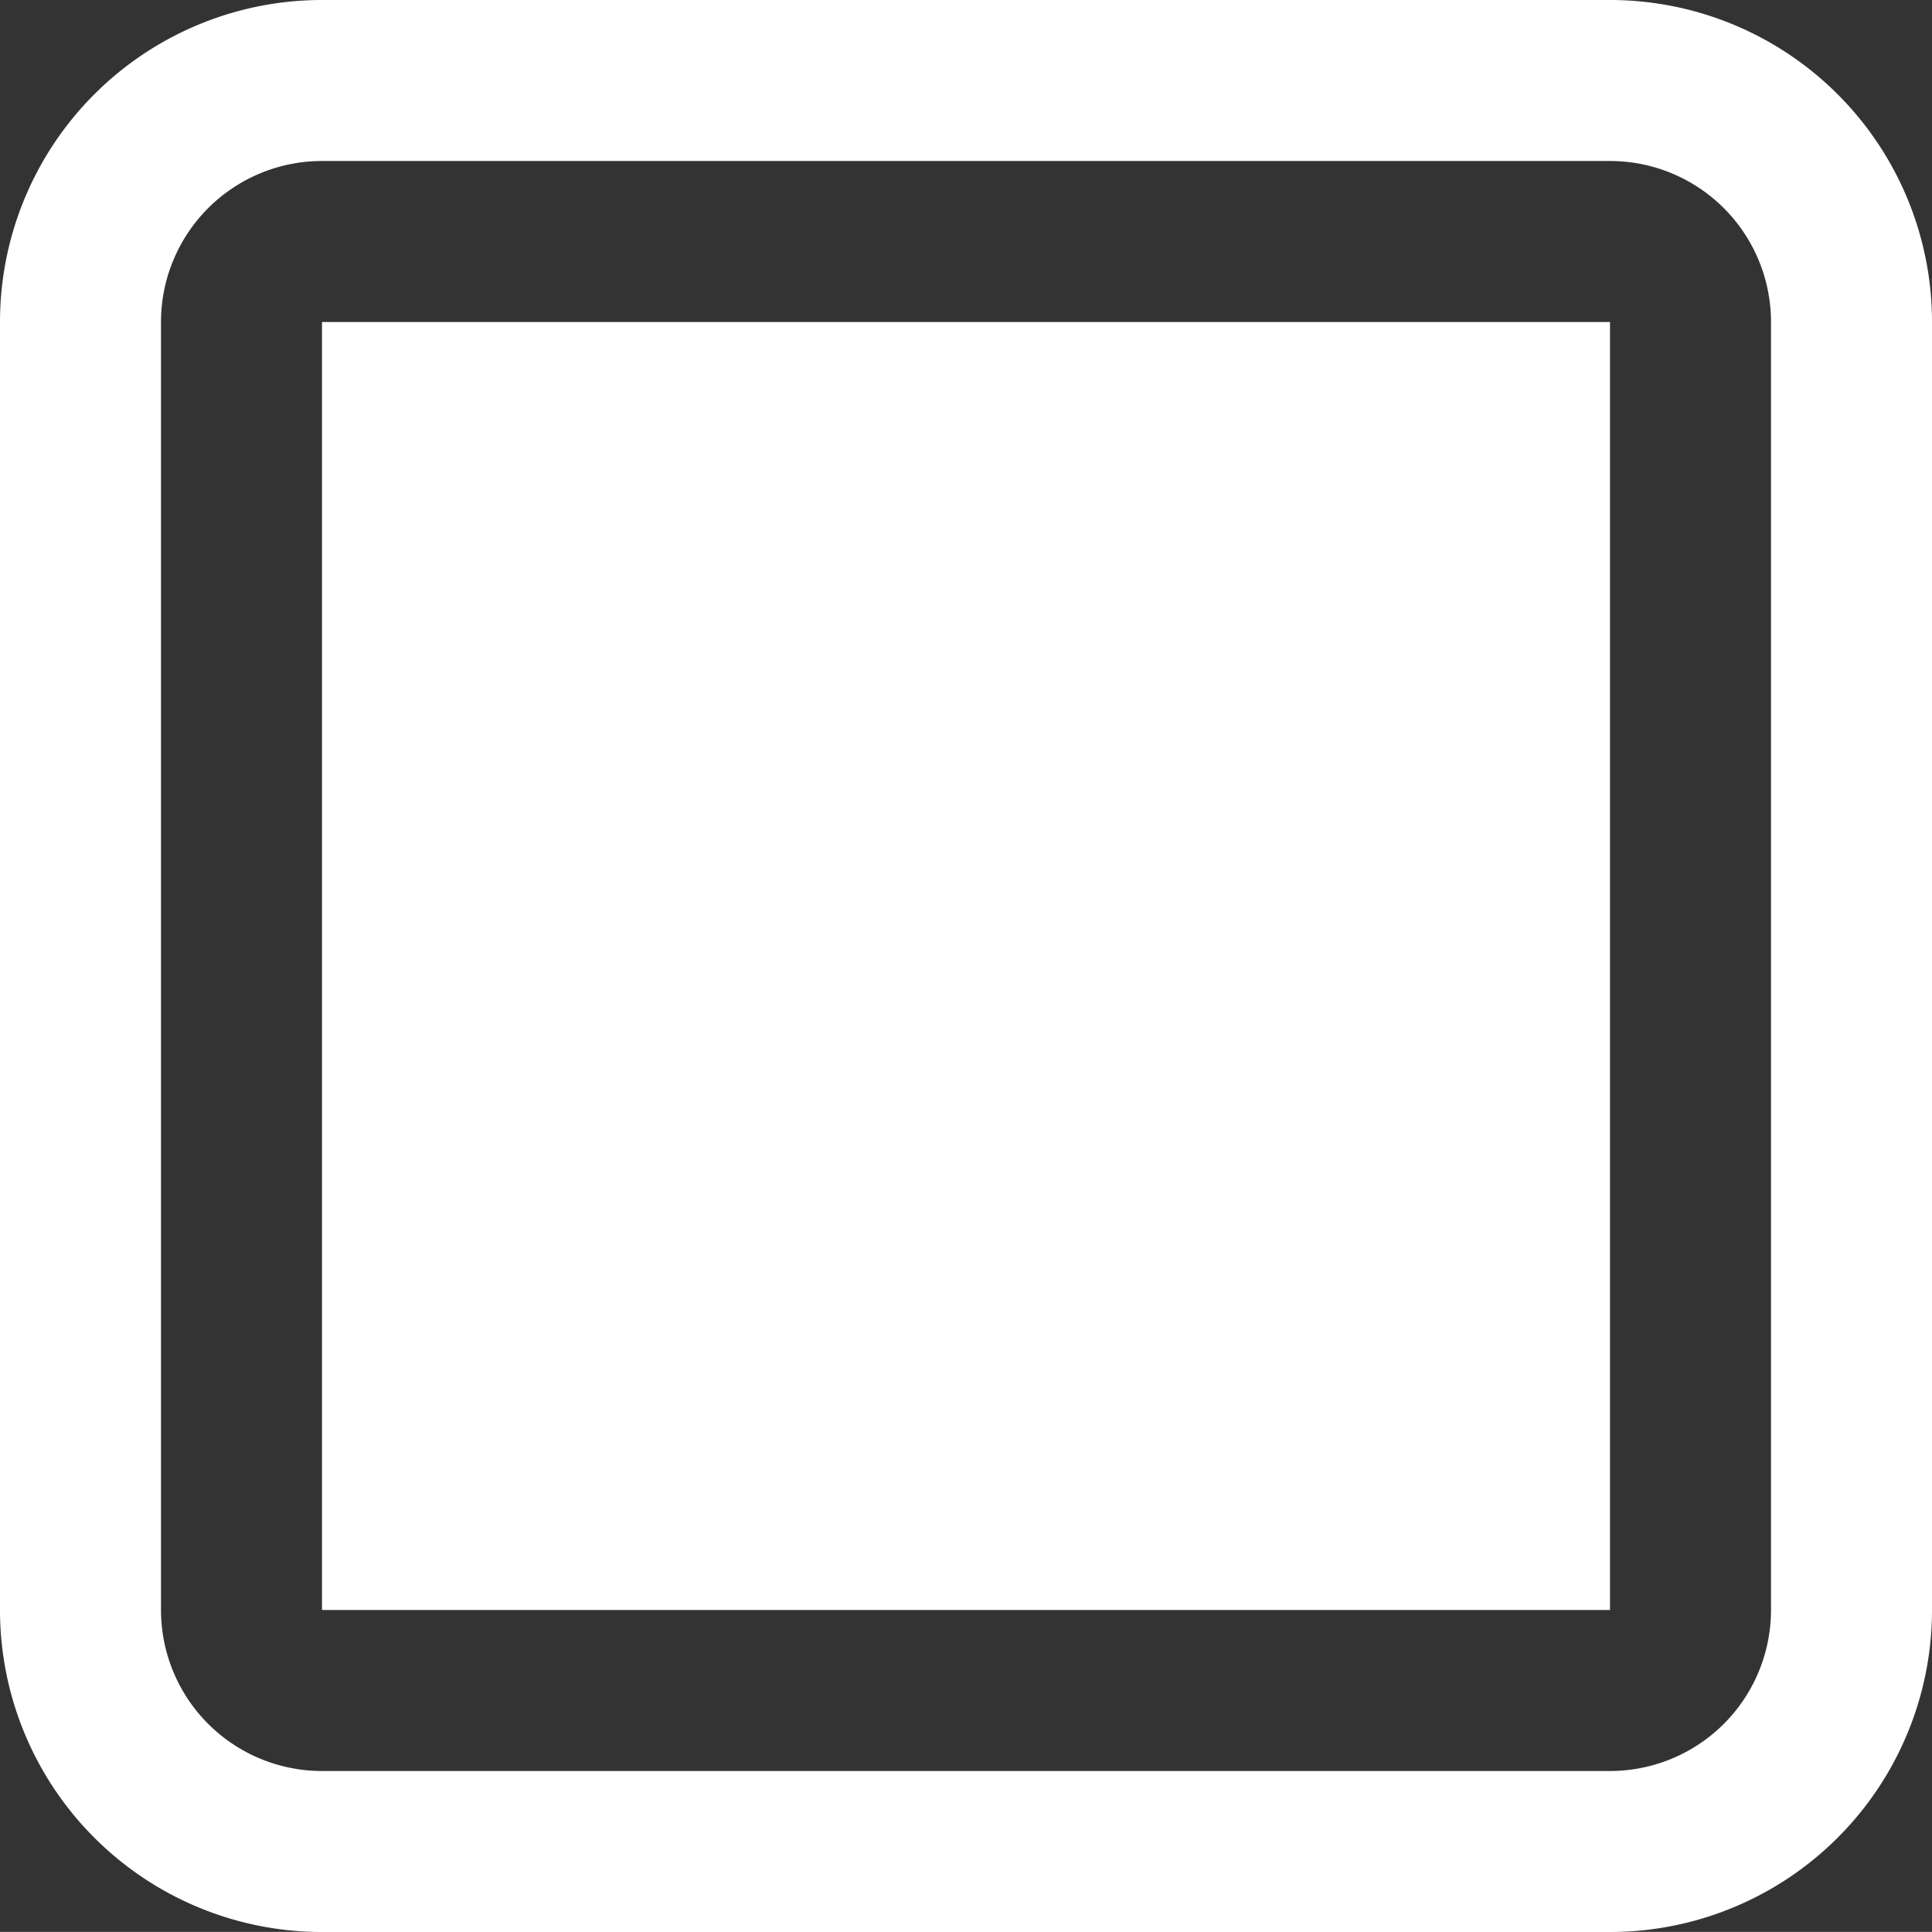 <svg xmlns="http://www.w3.org/2000/svg" width="24" height="23.999" viewBox="0 0 24 23.999"><rect x="0" y="0" width="24" height="23.999" fill="#333333" stroke="none"/><defs><style>.a{fill:#fff;}</style></defs><path class="a" d="M6595,5367h-16a4,4,0,0,1-4-4v-16a4,4,0,0,1,4-4h16a4,4,0,0,1,4,4v16A4,4,0,0,1,6595,5367Zm-16-22a2,2,0,0,0-2,2v16a2,2,0,0,0,2,2h16a2,2,0,0,0,2-2v-16a2,2,0,0,0-2-2Zm16,18h-16v-16h16v16Z" transform="translate(-6575 -5343)"/></svg>